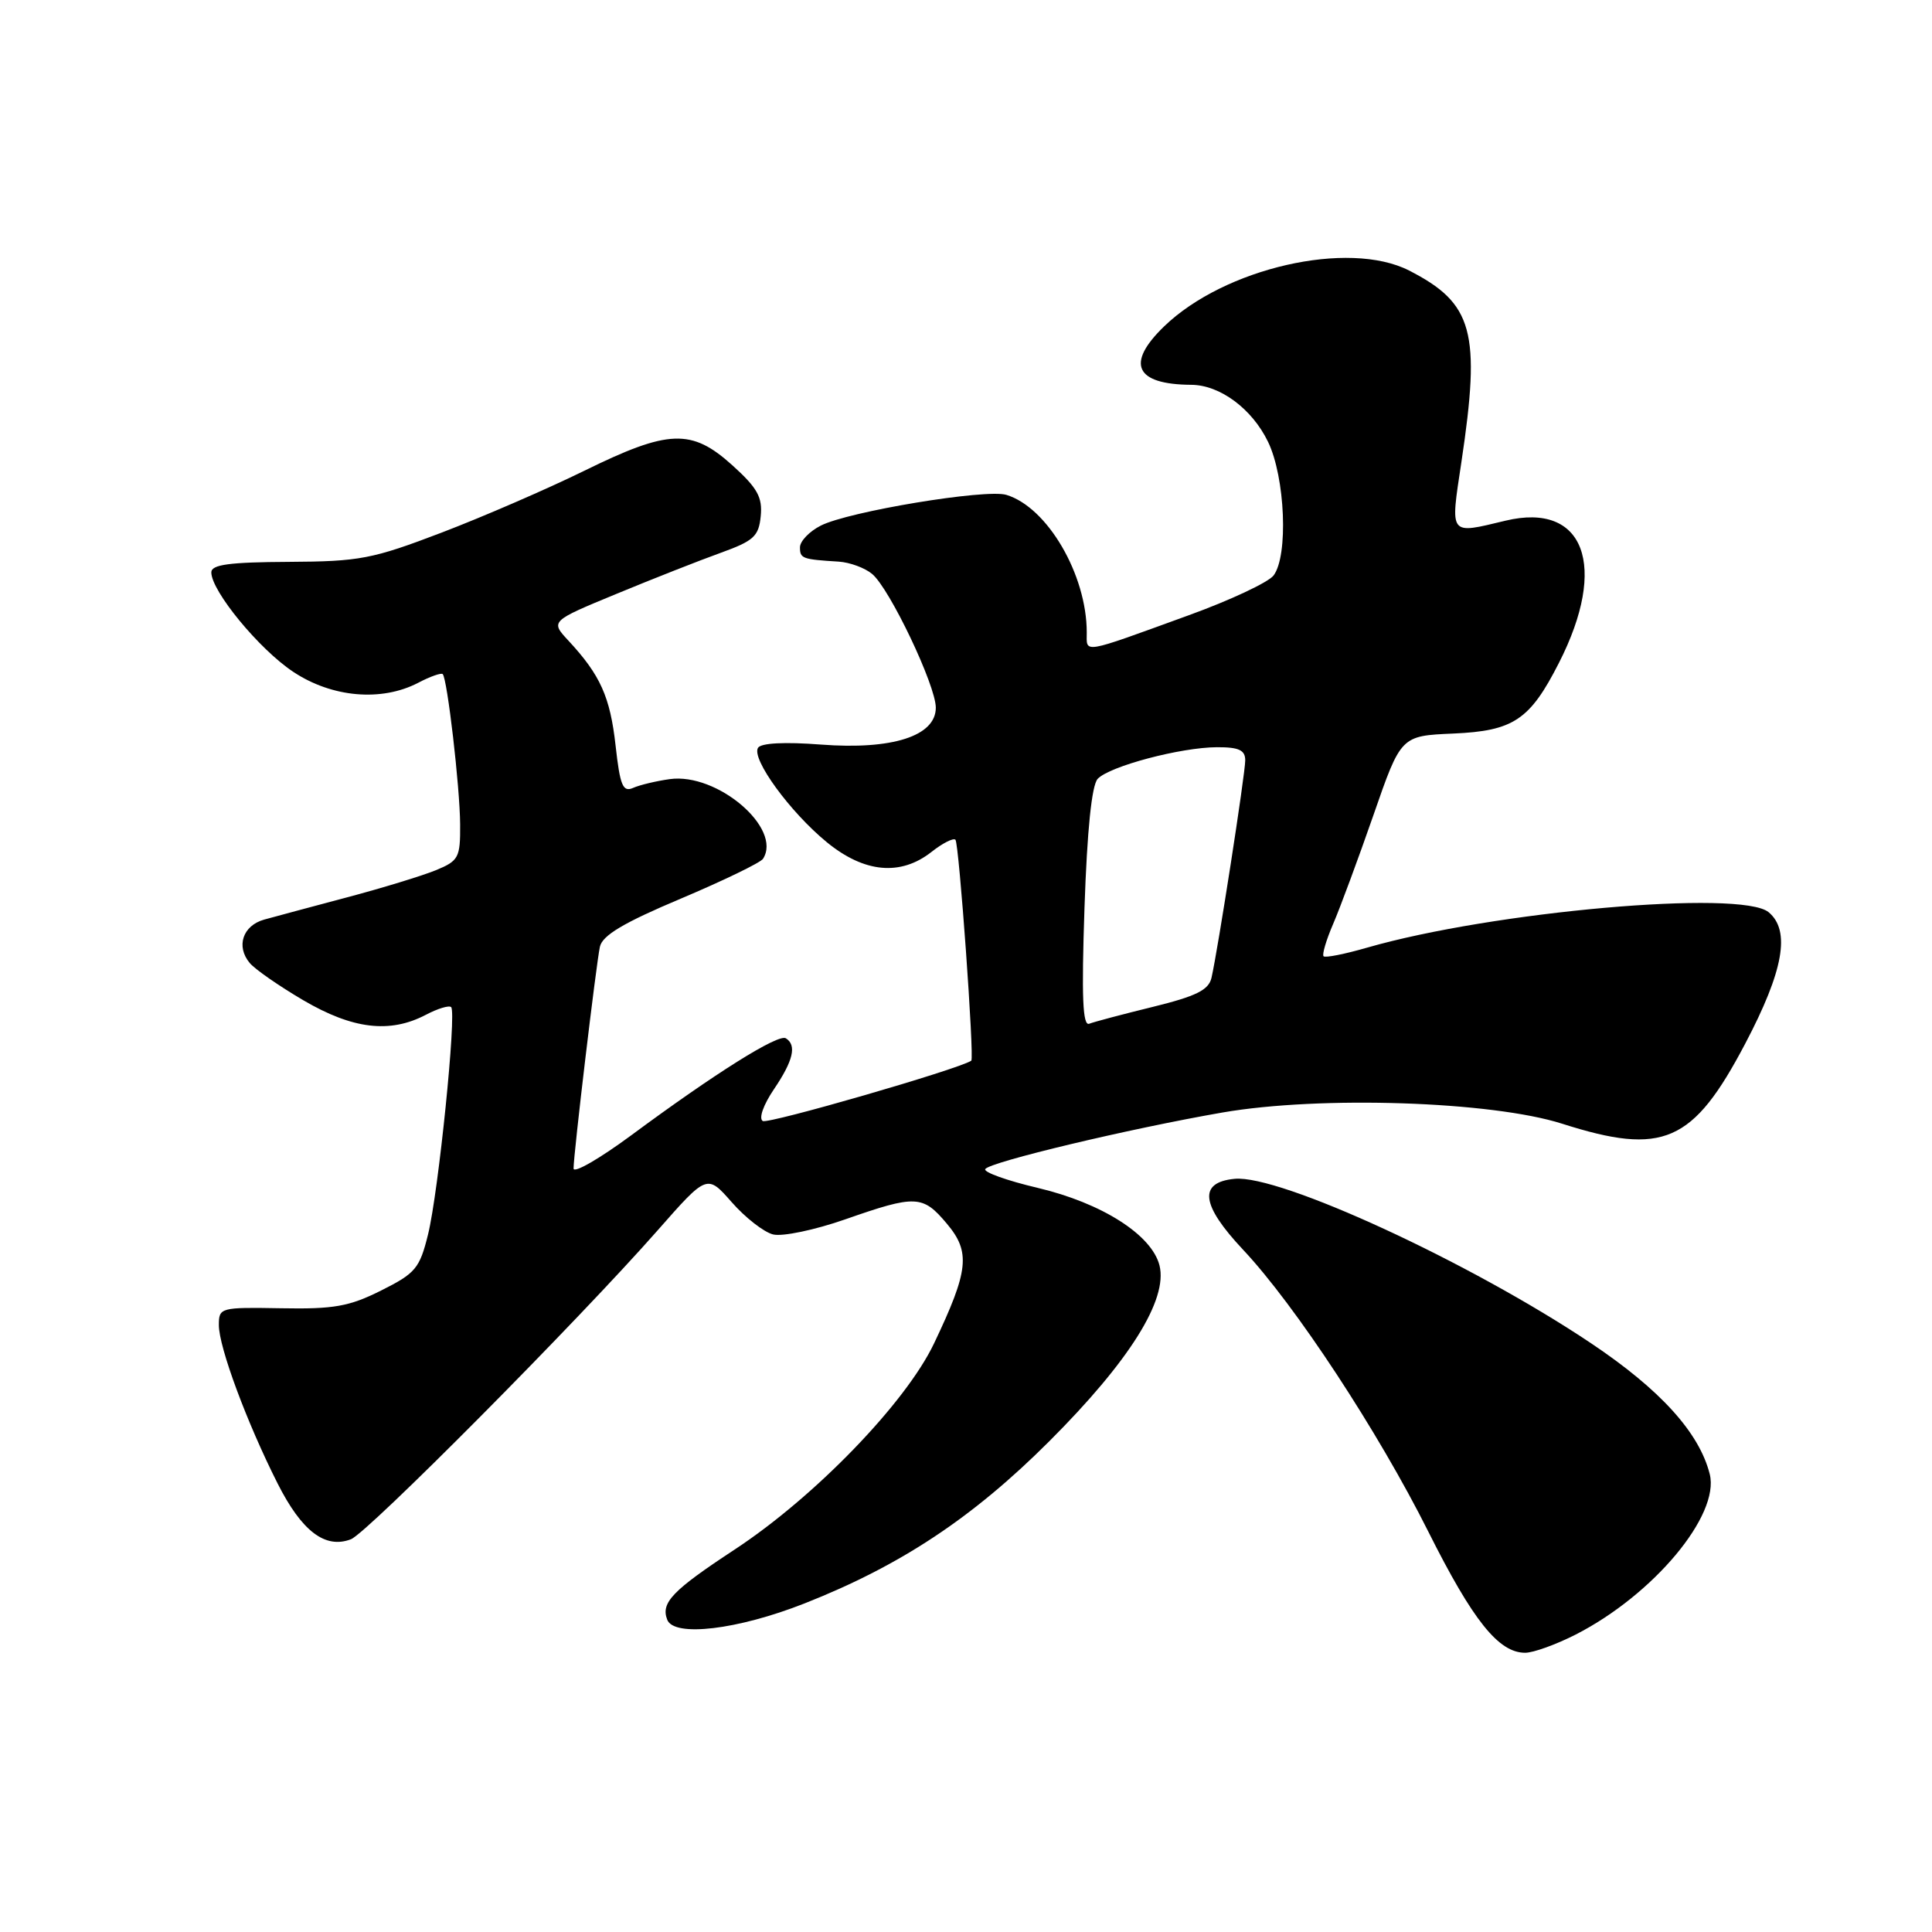 <?xml version="1.0" encoding="UTF-8" standalone="no"?>
<!DOCTYPE svg PUBLIC "-//W3C//DTD SVG 1.1//EN" "http://www.w3.org/Graphics/SVG/1.1/DTD/svg11.dtd" >
<svg xmlns="http://www.w3.org/2000/svg" xmlns:xlink="http://www.w3.org/1999/xlink" version="1.1" viewBox="0 0 256 256">
 <g >
 <path fill="currentColor"
d=" M 208.78 216.59 C 219.10 211.32 227.91 200.77 226.55 195.33 C 225.16 189.82 219.99 184.12 210.78 177.96 C 194.76 167.24 169.55 155.62 163.59 156.20 C 158.76 156.67 159.12 159.64 164.72 165.60 C 171.64 172.97 182.61 189.67 189.27 202.97 C 195.17 214.74 198.57 219.00 202.09 219.00 C 203.18 219.00 206.19 217.91 208.78 216.59 Z  M 106.61 212.46 C 119.32 207.45 128.89 201.11 139.01 191.00 C 149.65 180.37 154.77 172.21 153.64 167.68 C 152.62 163.62 146.00 159.41 137.50 157.40 C 133.43 156.44 130.30 155.32 130.55 154.91 C 131.14 153.97 149.62 149.56 162.00 147.41 C 174.96 145.17 197.66 145.92 207.00 148.90 C 220.38 153.17 224.33 151.44 231.25 138.29 C 236.34 128.62 237.28 123.31 234.35 120.87 C 230.72 117.86 197.80 120.77 181.14 125.57 C 178.20 126.42 175.60 126.94 175.38 126.71 C 175.16 126.49 175.73 124.55 176.66 122.40 C 177.58 120.26 179.98 113.78 181.99 108.00 C 185.63 97.50 185.63 97.50 192.56 97.20 C 200.55 96.85 202.72 95.40 206.57 87.83 C 213.12 74.98 209.93 66.49 199.50 68.99 C 191.94 70.80 192.16 71.09 193.64 61.25 C 196.24 43.95 195.21 40.19 186.70 35.84 C 178.68 31.76 162.26 35.51 154.25 43.25 C 149.14 48.19 150.41 50.94 157.85 50.99 C 161.65 51.01 165.90 54.16 168.02 58.54 C 170.30 63.25 170.73 73.66 168.75 76.26 C 168.06 77.16 163.00 79.54 157.50 81.53 C 143.14 86.75 144.00 86.60 144.00 83.80 C 144.00 76.14 138.78 67.21 133.34 65.57 C 130.63 64.76 112.43 67.77 108.75 69.65 C 107.24 70.42 106.00 71.71 106.00 72.53 C 106.00 74.01 106.30 74.12 111.15 74.42 C 112.61 74.52 114.59 75.24 115.56 76.05 C 117.88 77.97 124.00 90.82 124.00 93.77 C 124.00 97.53 118.24 99.38 108.79 98.66 C 103.96 98.29 100.84 98.45 100.44 99.09 C 99.54 100.55 104.68 107.60 109.56 111.60 C 114.52 115.66 119.32 116.11 123.42 112.89 C 124.90 111.72 126.33 111.00 126.60 111.27 C 127.08 111.75 129.13 140.28 128.70 140.55 C 126.88 141.72 101.77 148.98 101.07 148.54 C 100.51 148.20 101.15 146.40 102.55 144.33 C 105.11 140.55 105.60 138.49 104.13 137.58 C 103.12 136.96 94.77 142.20 83.66 150.42 C 79.45 153.53 76.00 155.52 76.00 154.83 C 76.00 152.92 78.99 127.78 79.49 125.45 C 79.82 123.94 82.64 122.26 90.22 119.07 C 95.87 116.68 100.77 114.31 101.10 113.80 C 103.70 109.76 95.03 102.35 88.73 103.24 C 86.95 103.49 84.77 104.01 83.89 104.40 C 82.53 105.00 82.16 104.10 81.57 98.81 C 80.85 92.34 79.55 89.45 75.33 84.90 C 72.92 82.31 72.92 82.31 81.71 78.68 C 86.54 76.68 92.75 74.24 95.50 73.25 C 99.87 71.67 100.54 71.07 100.80 68.39 C 101.05 65.89 100.36 64.65 97.05 61.66 C 91.64 56.77 88.61 56.88 77.42 62.38 C 72.51 64.79 64.00 68.48 58.50 70.58 C 49.33 74.08 47.65 74.40 38.25 74.45 C 30.39 74.49 28.00 74.81 28.00 75.84 C 28.00 78.32 34.36 86.05 38.87 89.03 C 43.99 92.43 50.55 93.00 55.40 90.48 C 56.99 89.64 58.46 89.13 58.66 89.32 C 59.27 89.94 60.94 104.27 60.97 109.24 C 61.00 113.65 60.78 114.06 57.75 115.31 C 55.96 116.04 50.67 117.66 46.00 118.90 C 41.33 120.14 36.38 121.47 35.01 121.85 C 32.17 122.64 31.25 125.39 33.08 127.59 C 33.76 128.42 36.97 130.65 40.21 132.55 C 46.74 136.37 51.64 136.96 56.40 134.48 C 57.99 133.64 59.51 133.18 59.78 133.45 C 60.52 134.18 58.10 157.97 56.72 163.56 C 55.61 168.07 55.06 168.72 50.50 171.00 C 46.27 173.12 44.23 173.48 37.25 173.35 C 29.19 173.21 29.00 173.26 29.00 175.58 C 29.00 178.50 32.70 188.48 36.78 196.56 C 39.98 202.90 43.09 205.27 46.50 203.96 C 48.69 203.12 76.64 174.96 87.13 163.04 C 93.69 155.58 93.69 155.58 96.96 159.30 C 98.75 161.34 101.22 163.27 102.44 163.57 C 103.66 163.88 107.97 162.98 112.00 161.57 C 121.35 158.30 122.27 158.34 125.46 162.14 C 128.63 165.90 128.37 168.35 123.77 178.00 C 120.02 185.88 108.00 198.31 97.38 205.30 C 89.10 210.74 87.54 212.36 88.41 214.62 C 89.31 216.96 97.73 215.96 106.61 212.46 Z  M 143.70 120.31 C 144.05 109.98 144.66 104.05 145.45 103.20 C 147.02 101.53 156.44 99.03 161.25 99.01 C 164.16 99.00 165.00 99.39 165.00 100.75 C 165.00 102.54 161.38 125.85 160.53 129.56 C 160.16 131.18 158.51 132.00 152.78 133.41 C 148.78 134.39 144.97 135.40 144.33 135.65 C 143.46 136.00 143.30 132.13 143.70 120.31 Z "/>
</g>
</svg>